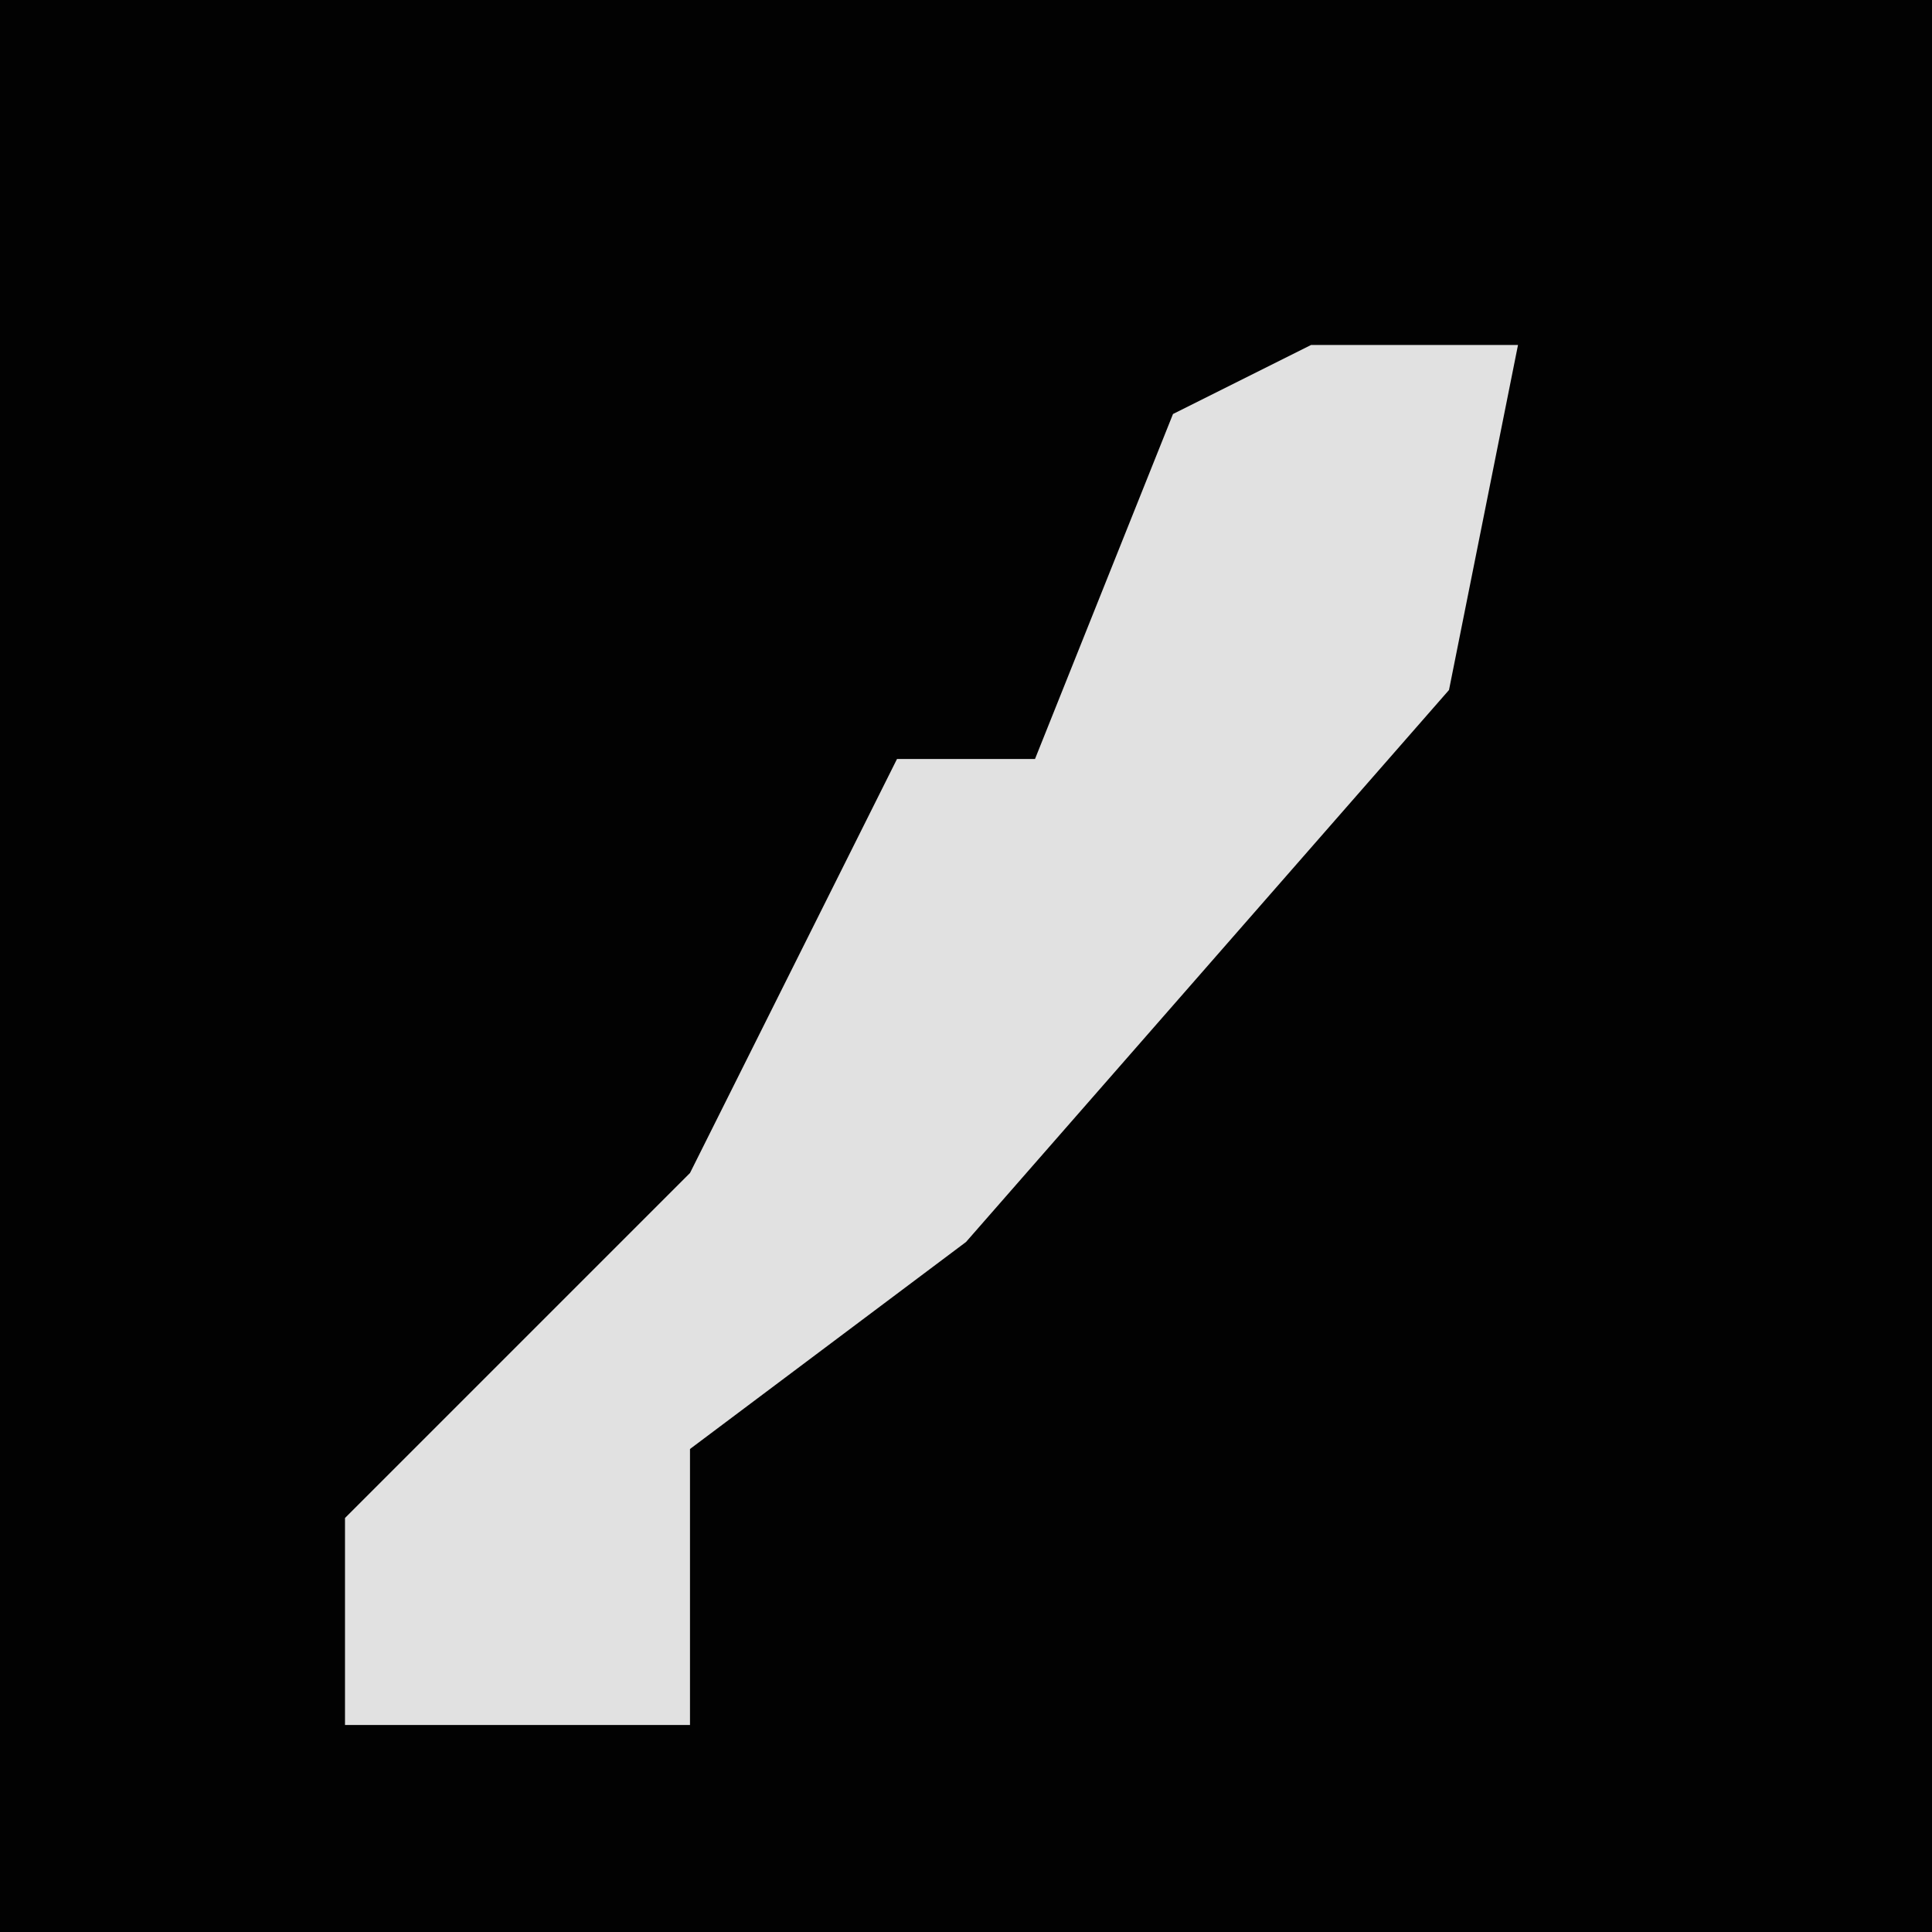 <?xml version="1.0" encoding="UTF-8"?>
<svg version="1.1" xmlns="http://www.w3.org/2000/svg" width="28" height="28">
<path d="M0,0 L28,0 L28,28 L0,28 Z " fill="#020202" transform="translate(0,0)"/>
<path d="M0,0 L3,0 L2,5 L-5,13 L-9,16 L-9,20 L-14,20 L-14,17 L-9,12 L-6,6 L-4,6 L-2,1 Z " fill="#E1E1E1" transform="translate(19,5)"/>
</svg>
